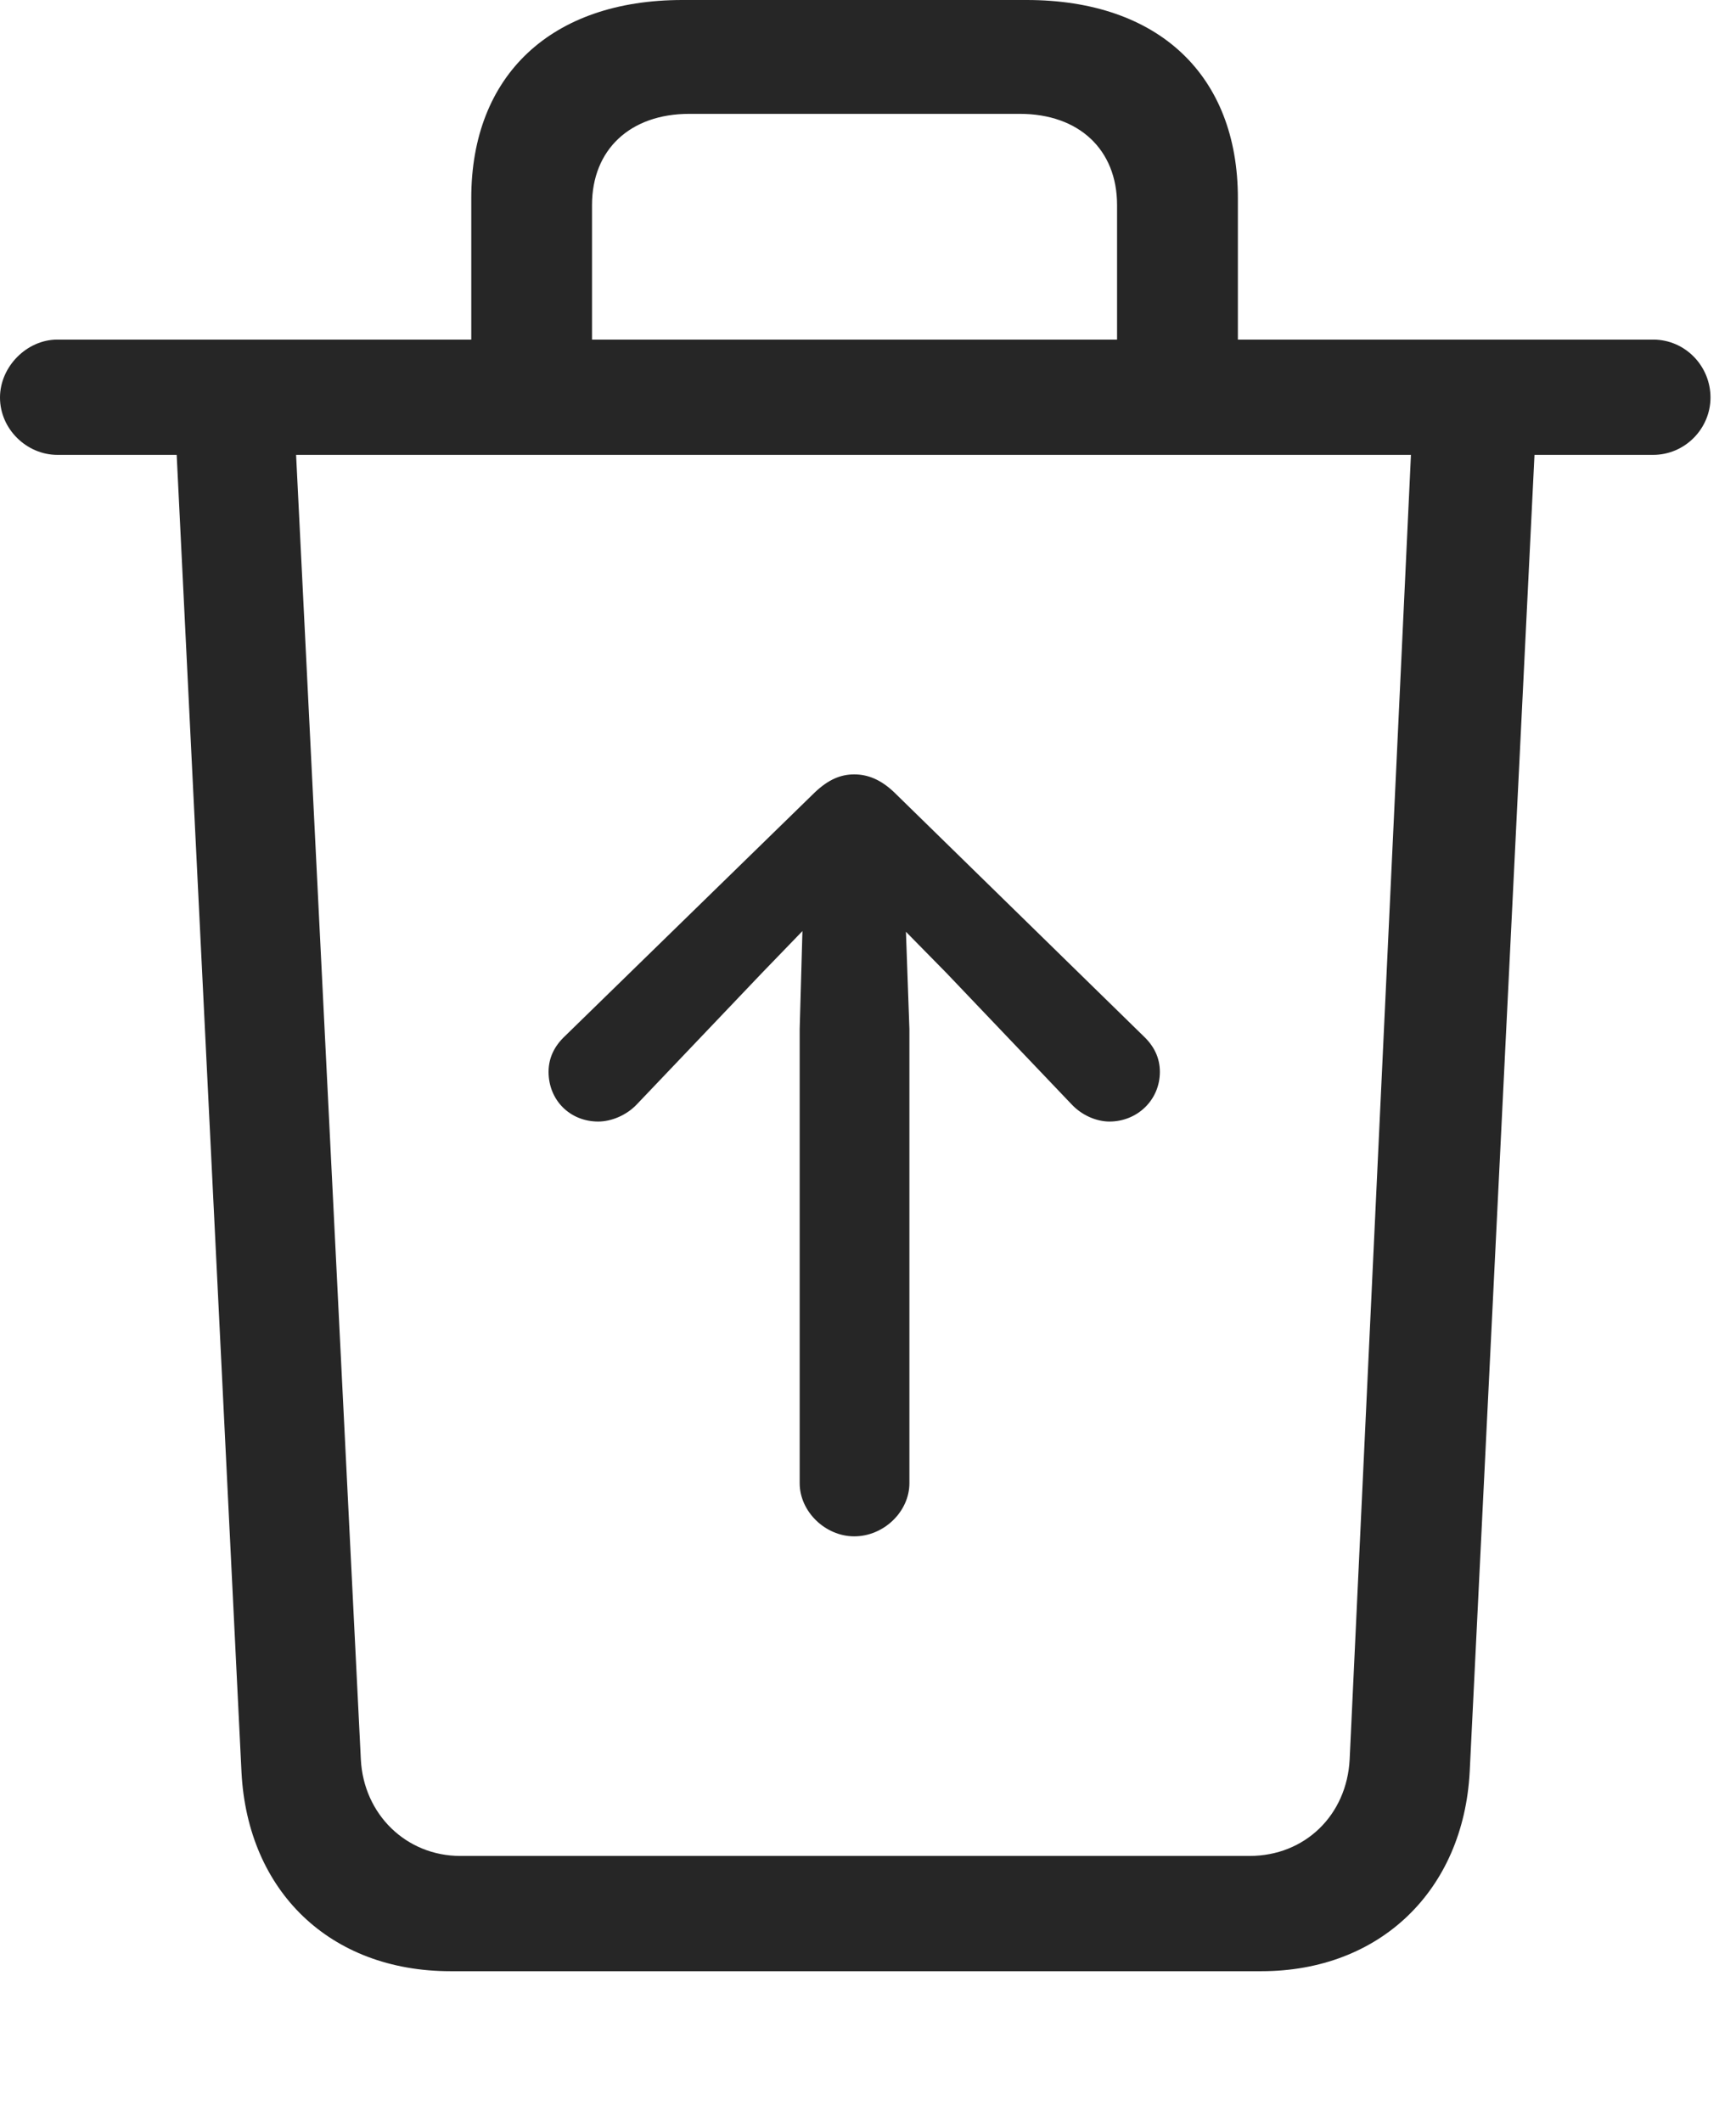 <?xml version="1.0" encoding="UTF-8"?>
<!--Generator: Apple Native CoreSVG 326-->
<!DOCTYPE svg
PUBLIC "-//W3C//DTD SVG 1.1//EN"
       "http://www.w3.org/Graphics/SVG/1.1/DTD/svg11.dtd">
<svg version="1.1" xmlns="http://www.w3.org/2000/svg" xmlns:xlink="http://www.w3.org/1999/xlink" viewBox="0 0 24.57 30.029">
 <g>
  <rect height="30.029" opacity="0" width="24.57" x="0" y="0"/>
  <path d="M6.67 5.586L8.379 5.586L8.379 2.9C8.379 2.119 8.916 1.611 9.756 1.611L14.434 1.611C15.273 1.611 15.81 2.119 15.81 2.9L15.81 5.586L17.52 5.586L17.52 2.803C17.52 1.064 16.396 0 14.531 0L9.658 0C7.803 0 6.67 1.064 6.67 2.803ZM0.811 6.436L23.398 6.436C23.848 6.436 24.209 6.064 24.209 5.625C24.209 5.176 23.848 4.805 23.398 4.805L0.811 4.805C0.381 4.805 0 5.186 0 5.625C0 6.074 0.381 6.436 0.811 6.436ZM6.377 27.891L17.852 27.891C19.531 27.891 20.713 26.748 20.801 25.068L21.729 6.211L19.98 6.211L19.102 24.893C19.062 25.684 18.467 26.26 17.686 26.26L6.514 26.26C5.752 26.26 5.146 25.674 5.107 24.893L4.18 6.221L2.49 6.221L3.418 25.078C3.506 26.758 4.668 27.891 6.377 27.891Z" fill="black" fill-opacity="0.85"/>
  <path d="M12.09 10.957C11.904 10.957 11.729 11.025 11.533 11.211L7.998 14.658C7.852 14.795 7.764 14.961 7.764 15.166C7.764 15.566 8.066 15.869 8.467 15.869C8.652 15.869 8.867 15.781 9.014 15.625L10.781 13.77L11.357 13.174L11.318 14.56L11.318 20.986C11.318 21.387 11.68 21.738 12.09 21.738C12.51 21.738 12.871 21.387 12.871 20.986L12.871 14.56L12.822 13.184L13.398 13.77L15.166 15.625C15.312 15.781 15.518 15.869 15.703 15.869C16.094 15.869 16.416 15.566 16.416 15.166C16.416 14.961 16.328 14.795 16.182 14.658L12.656 11.211C12.461 11.025 12.275 10.957 12.09 10.957Z" fill="black" fill-opacity="0.85"/>
 </g>
</svg>

